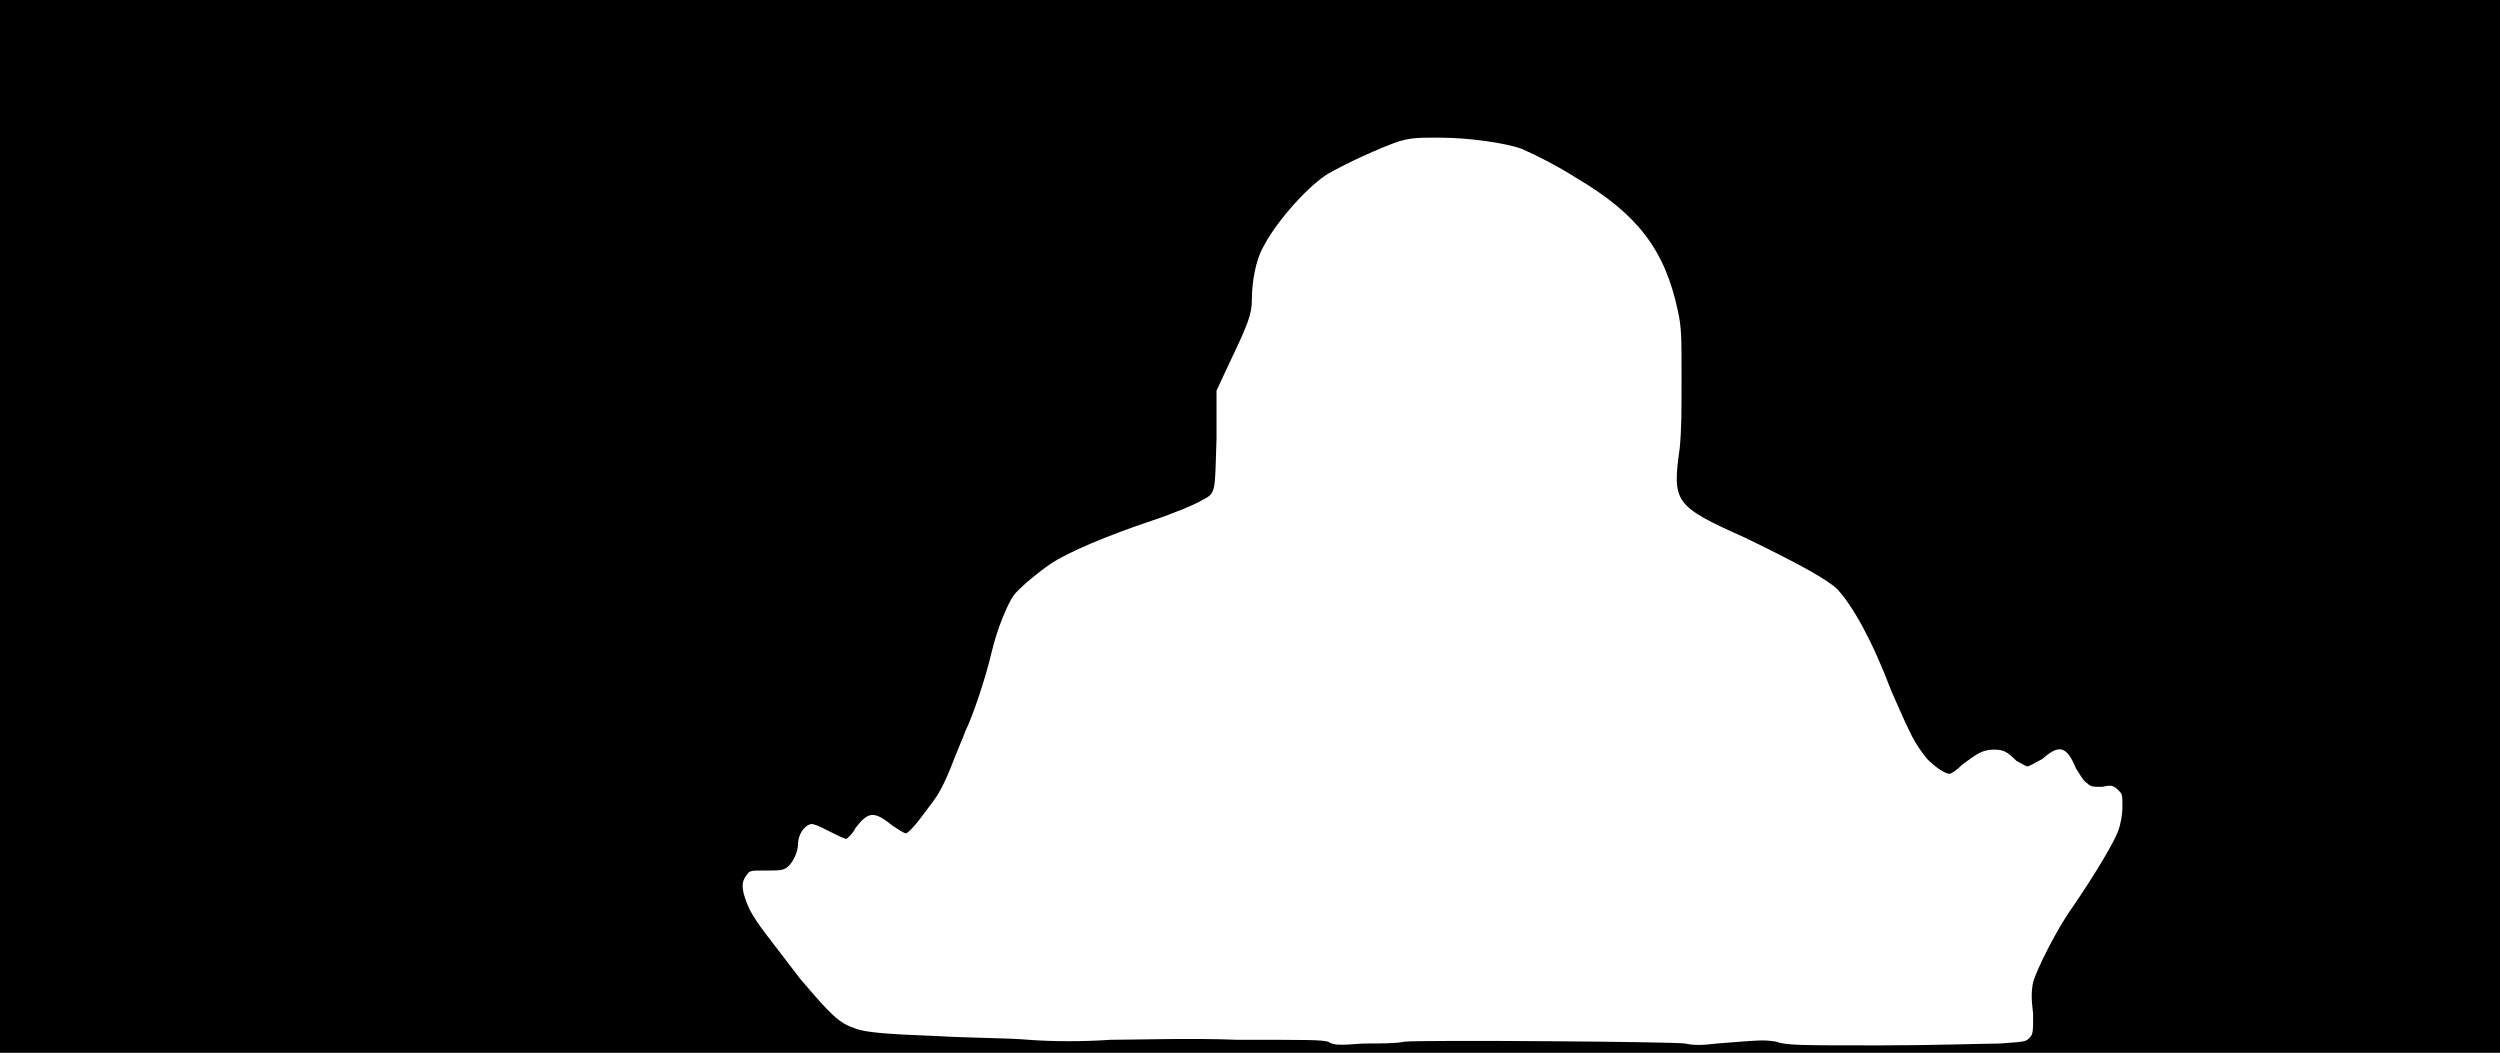 <svg xmlns="http://www.w3.org/2000/svg" width="1344" height="566"><path d="M0 283V0h1344v566H0V283m755 277c10-1 145 0 151 1 4 1 9 1 17 0 25-2 25-2 32-1 5 2 13 2 56 2 28 0 57-1 64-1 14-1 14-1 16-3s2-3 2-13c-1-8-1-12 0-17 2-7 13-29 21-40 13-19 23-36 25-42 1-3 2-8 2-12 0-7 0-7-2-9-3-3-4-3-9-2-5 0-6 0-8-2-2-1-4-5-6-8-5-12-9-13-18-5-4 2-7 4-8 4s-4-2-6-3c-5-5-7-6-12-6-6 0-9 2-17 8-3 3-6 5-7 5-2 0-7-3-12-8-7-9-8-11-19-36-11-29-21-46-29-55-5-5-19-13-50-28-38-17-39-19-35-48 1-10 1-19 1-39 0-21 0-26-2-35-7-33-22-52-54-71-11-7-23-13-30-16-8-3-28-6-44-6-12 0-15 0-22 2-9 3-29 12-39 18-12 8-28 27-34 39-4 7-6 19-6 28 0 8-2 13-12 34l-7 15v26c-1 29 0 29-8 33-3 2-15 7-27 11-24 8-45 17-54 23-6 4-17 13-20 17s-9 18-12 31-10 34-14 42c-1 3-5 12-8 20-5 12-7 15-14 24-5 7-9 11-10 11s-4-2-7-4c-10-8-13-8-20 1-2 4-5 6-5 6-1 0-5-2-9-4-6-3-8-4-10-4-4 1-7 6-7 11 0 4-3 11-7 13-2 1-4 1-11 1-8 0-8 0-10 3-3 4-2 9 2 18 5 9 8 12 27 37 17 20 21 24 30 27 5 2 17 3 44 4 16 1 38 1 49 2 13 1 30 1 44 0 13 0 44-1 68 0 38 0 45 0 49 1 3 2 6 2 19 1 9 0 18 0 22-1z"/></svg>